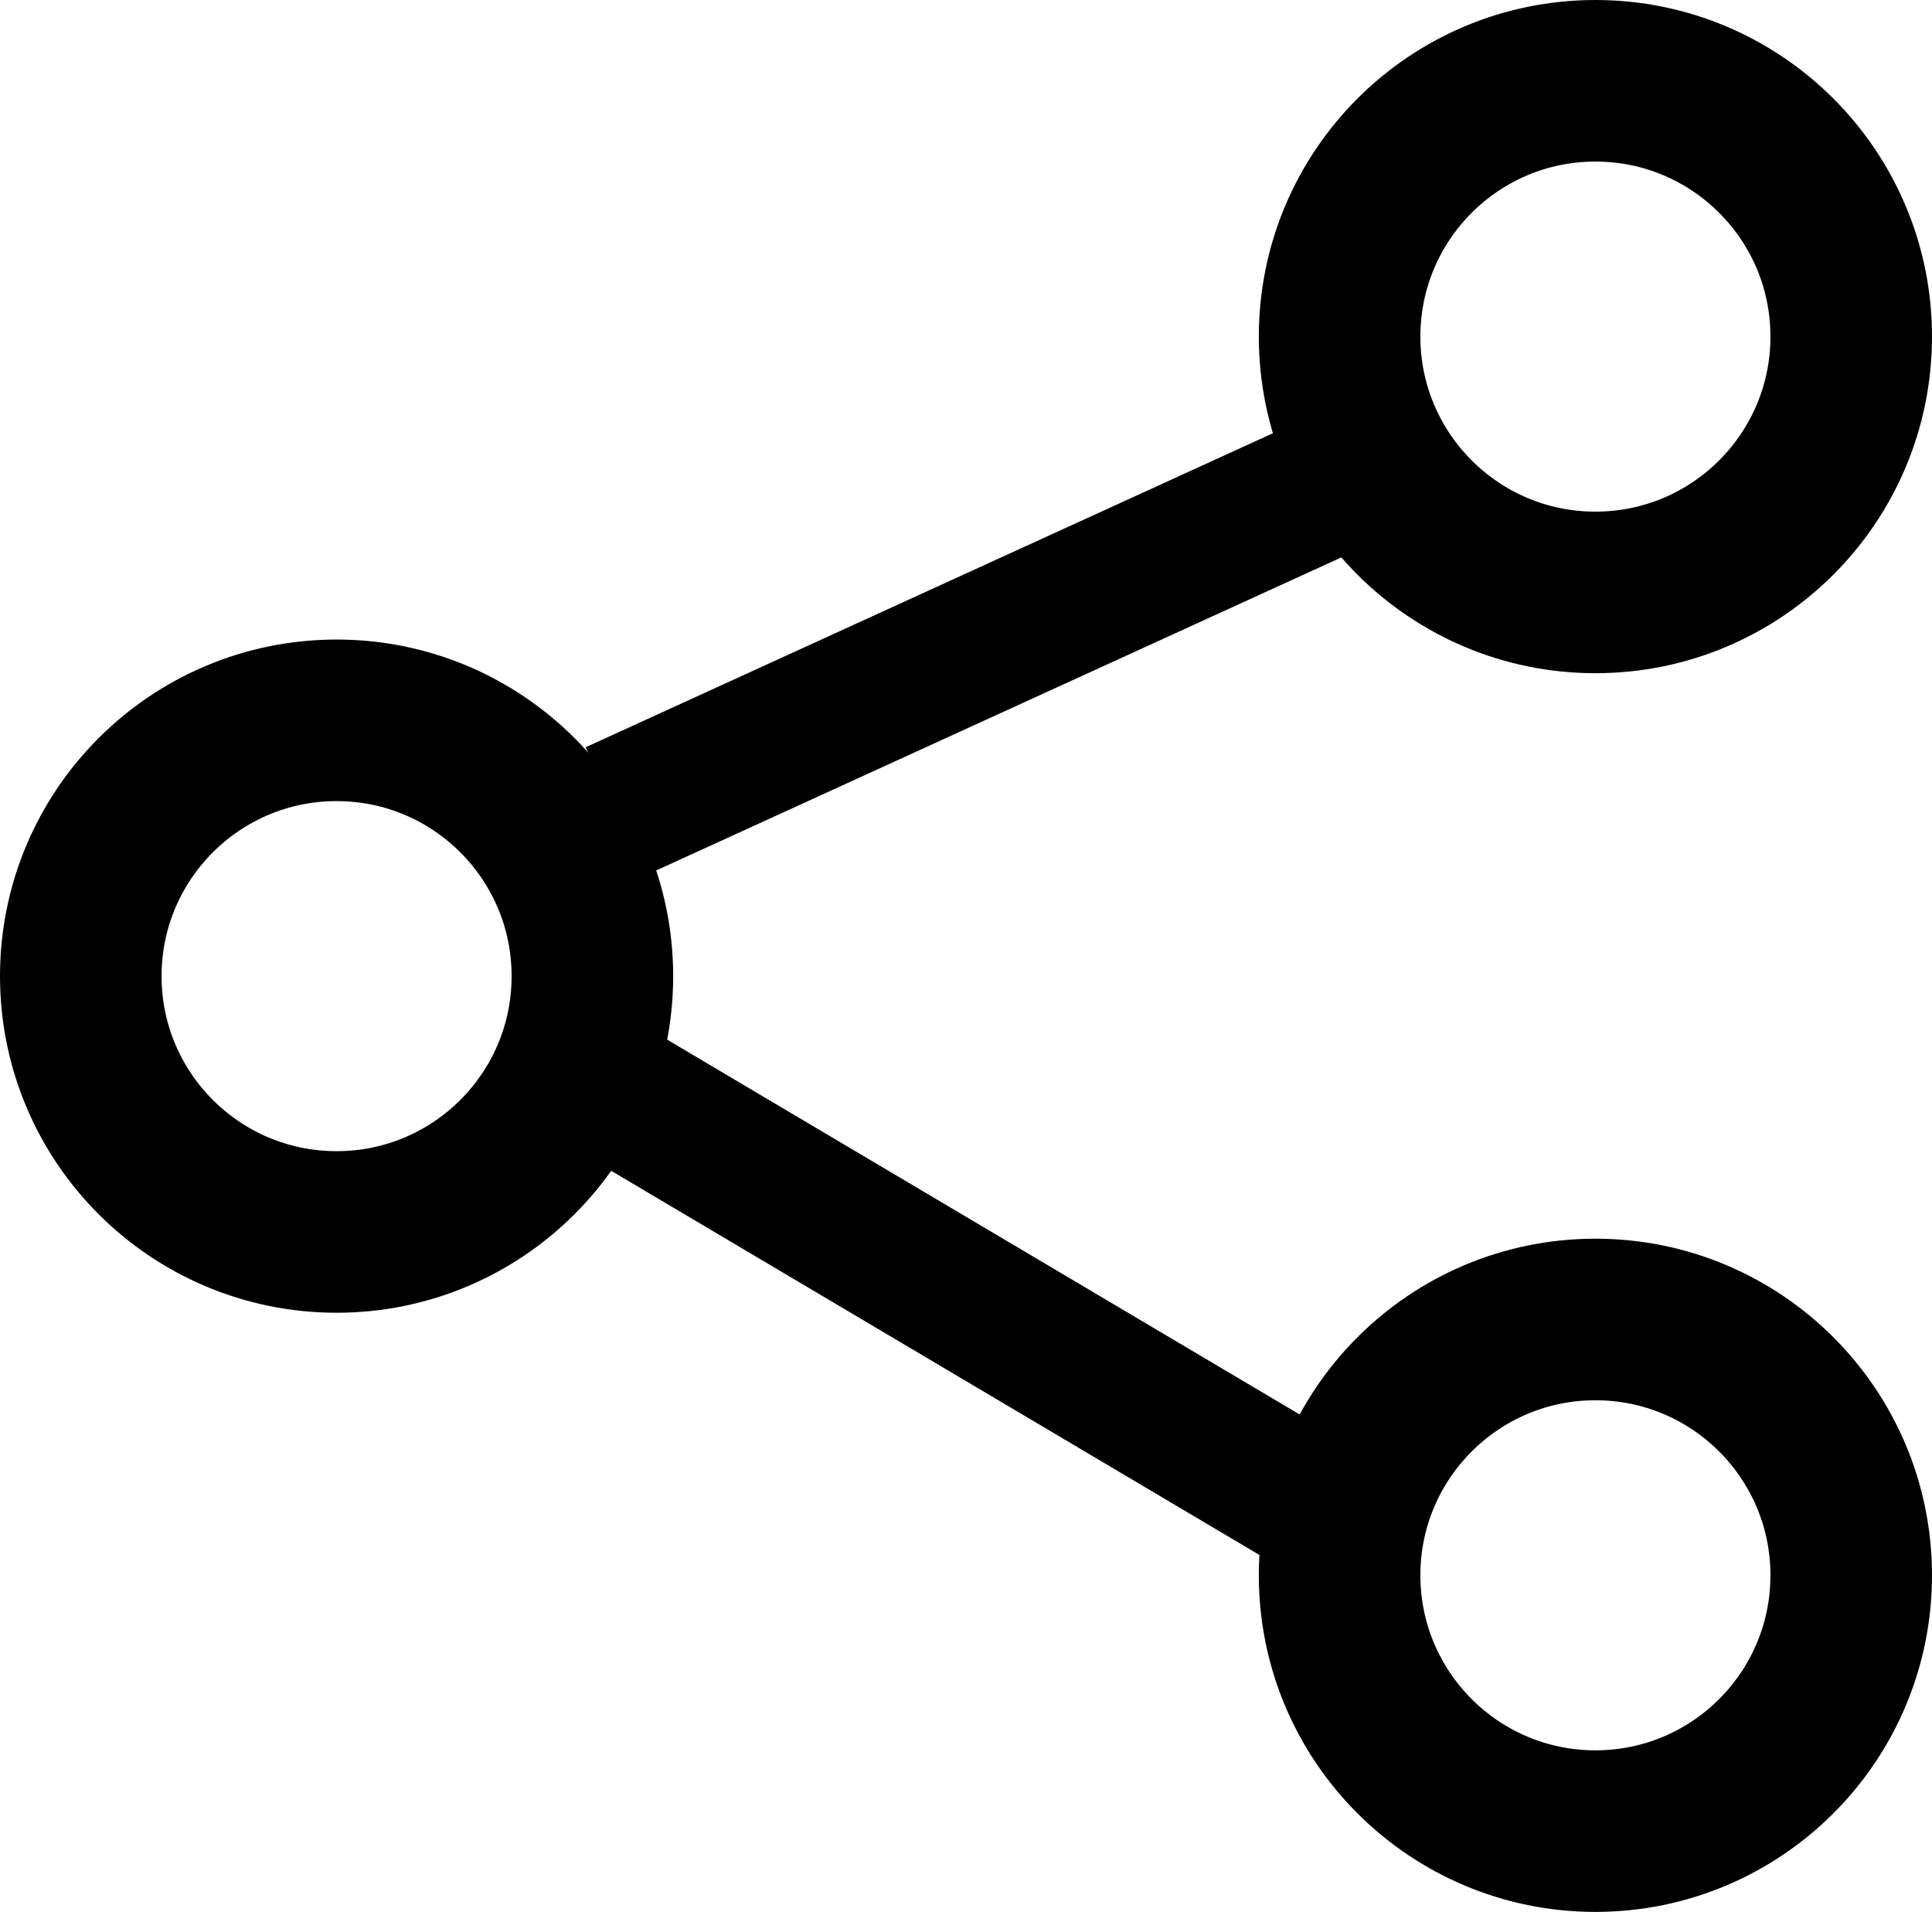 <svg width="287" height="284" viewBox="0 0 287 284" fill="none" xmlns="http://www.w3.org/2000/svg">
<circle cx="237" cy="234" r="38" transform="rotate(180 237 234)" stroke="black" stroke-width="24"/>
<circle cx="50" cy="145" r="38" transform="rotate(180 50 145)" stroke="black" stroke-width="24"/>
<circle cx="237" cy="50" r="38" transform="rotate(180 237 50)" stroke="black" stroke-width="24"/>
<line x1="197.647" y1="225.033" x2="89.647" y2="161.033" stroke="black" stroke-width="21"/>
<line x1="207.364" y1="67.55" x2="91.364" y2="120.55" stroke="black" stroke-width="21"/>
</svg>
